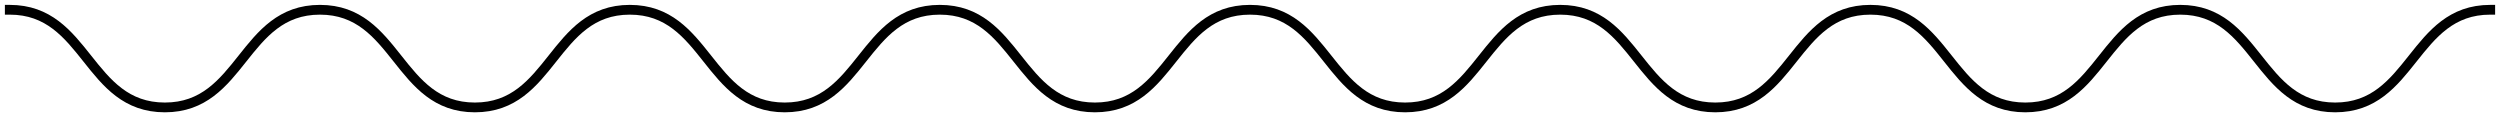 <svg width="256" height="12" viewBox="0 0 256 12" fill="none" xmlns="http://www.w3.org/2000/svg">
<path d="M1 1C8.941 1 8.941 11 16.882 11C24.823 11 24.823 1 32.764 1C40.705 1 40.705 11 48.627 11C56.569 11 56.569 1 64.491 1C72.432 1 72.432 11 80.354 11C88.295 11 88.295 1 96.236 1C104.177 1 104.177 11 112.118 11C120.059 11 120.059 1 128 1C135.941 1 135.941 11 143.882 11C151.823 11 151.823 1 159.764 1C167.705 1 167.705 11 175.646 11C183.587 11 183.587 1 191.528 1C199.469 1 199.469 11 207.392 11C215.333 11 215.333 1 223.255 1C231.196 1 231.196 11 239.118 11C247.059 11 247.059 1 255 1" stroke="#A1A6B4" style="stroke:#A1A6B4;stroke:color(display-p3 0.631 0.649 0.704);stroke-opacity:1;" stroke-miterlimit="10" stroke-linecap="square"/>
</svg>

